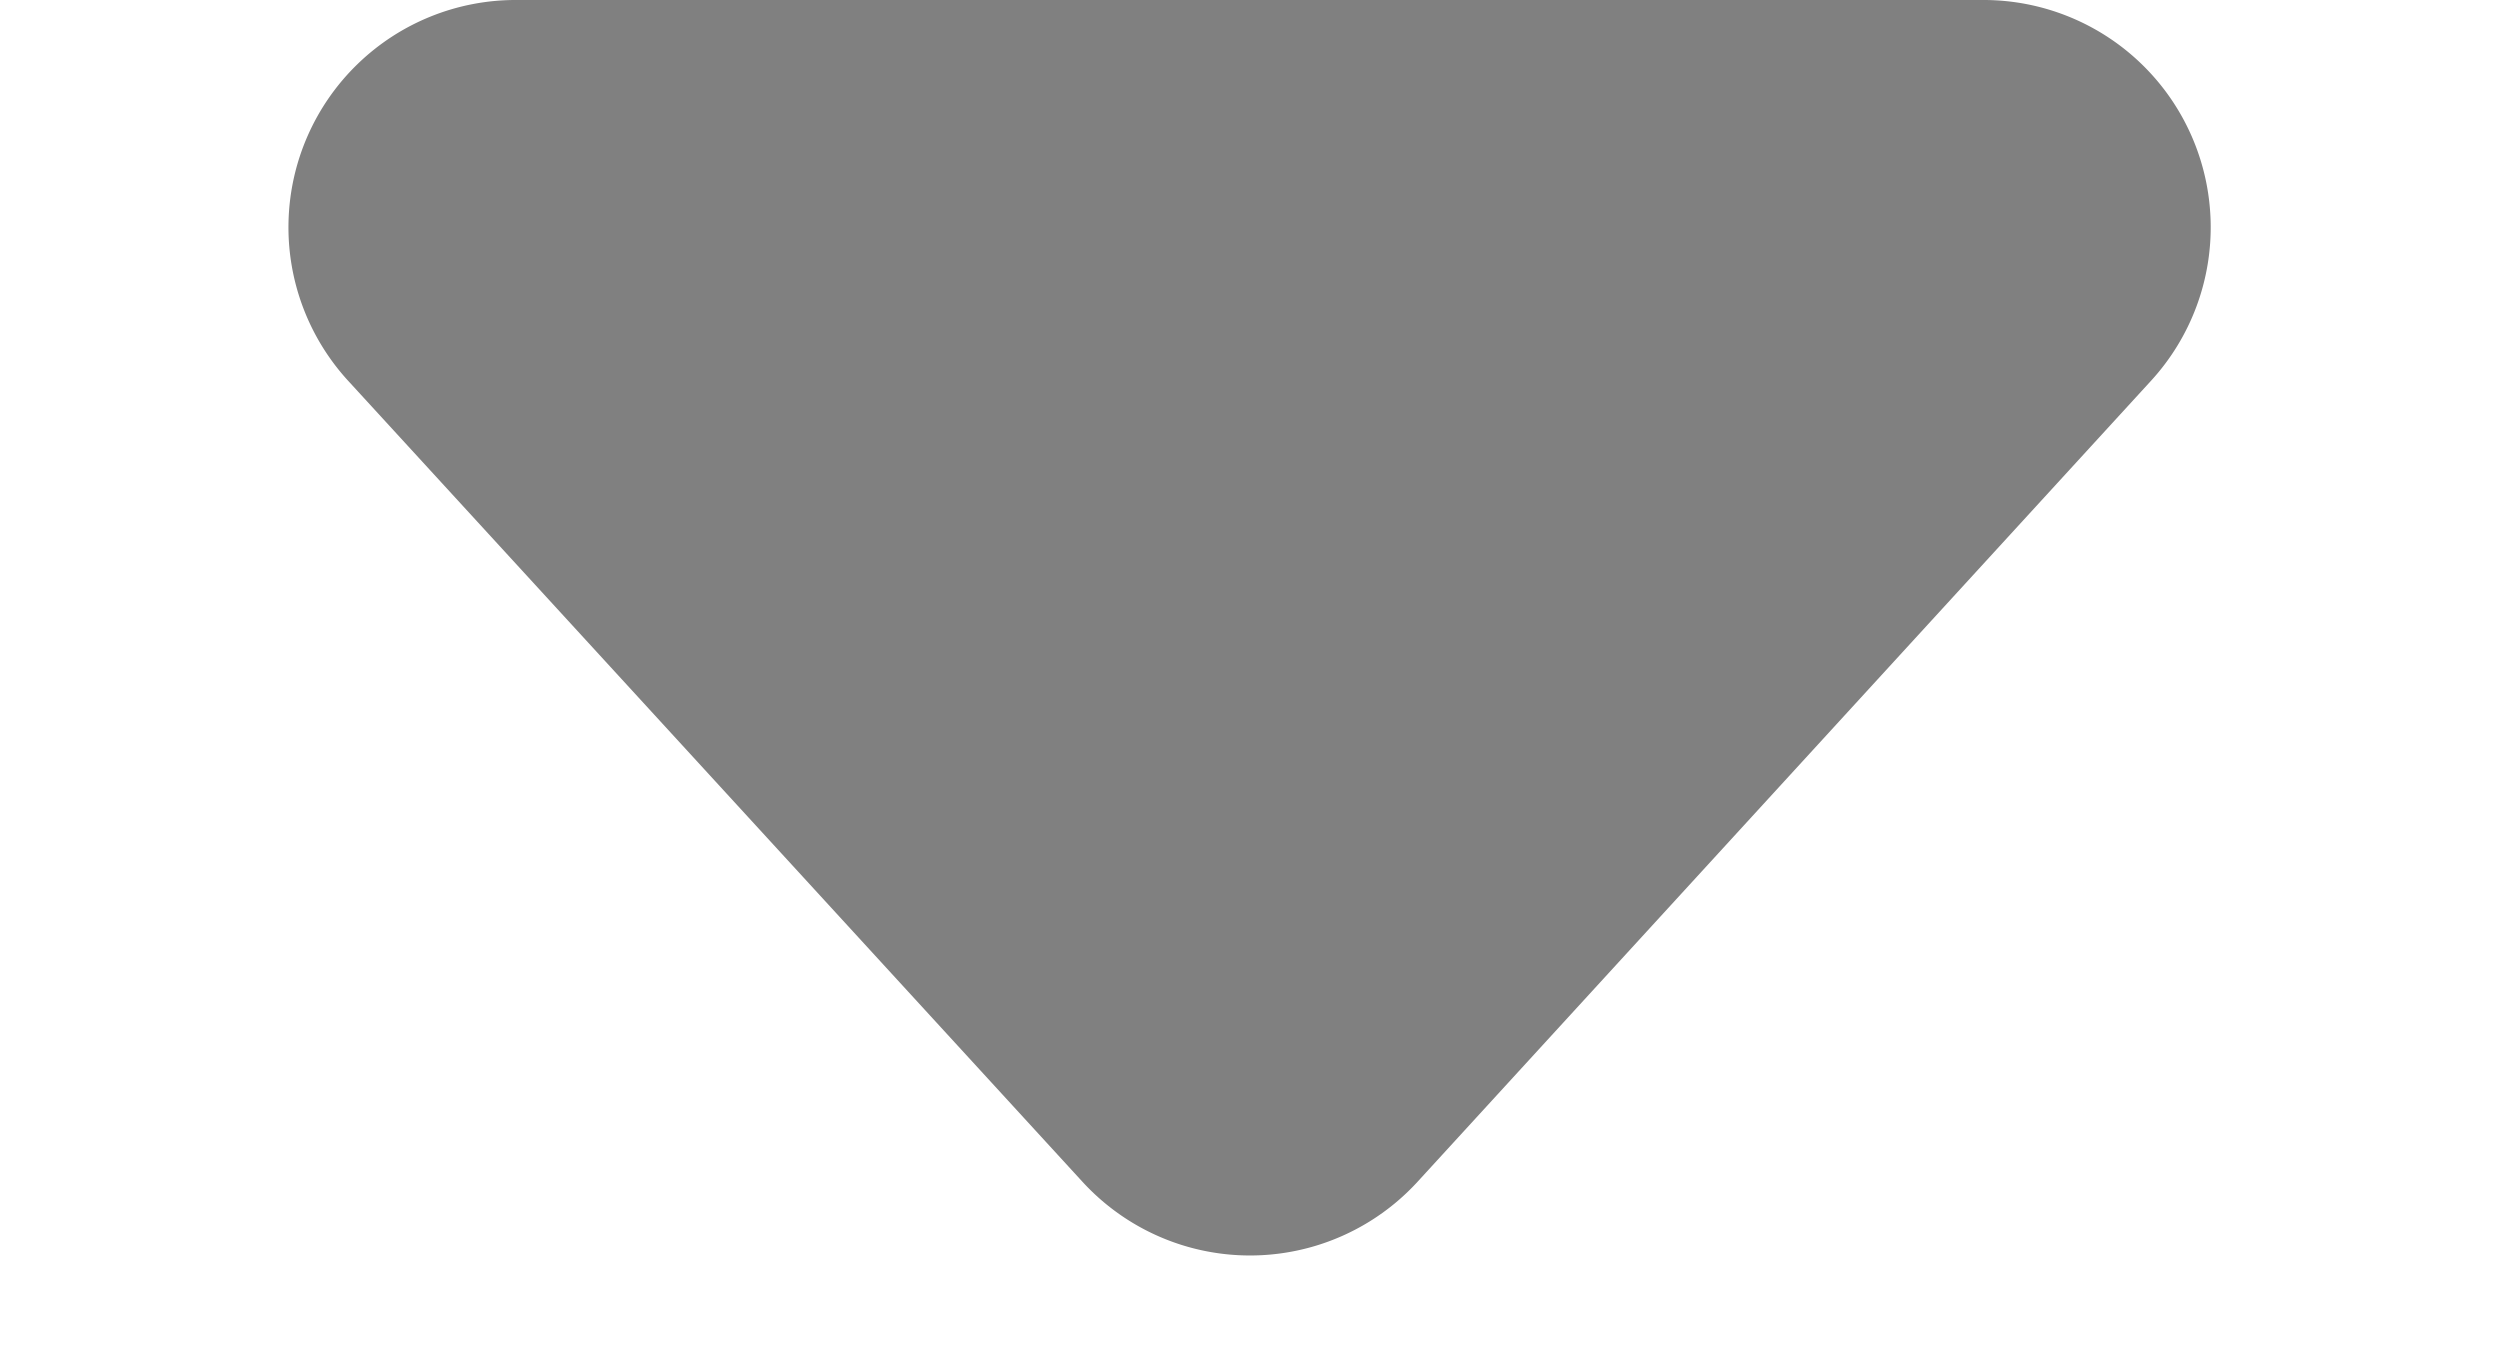 <svg xmlns="http://www.w3.org/2000/svg" width="11" height="6" viewBox="0 0 11 6">
    <path fill="gray" d="M4.763.8a1 1 0 0 1 1.474 0l3.227 3.52A1 1 0 0 1 8.727 6H2.273a1 1 0 0 1-.737-1.676z" transform="rotate(180 5.5 3)"/>
</svg>
